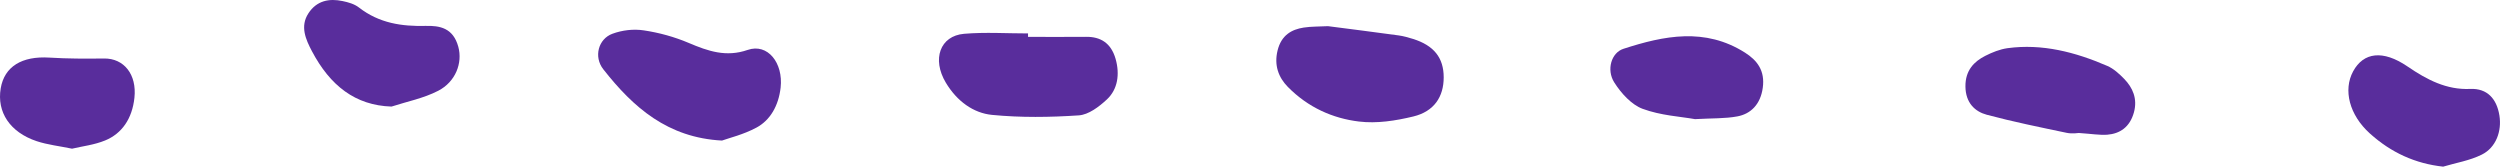 <svg width="75" height="5" viewBox="0 0 75 5" fill="none" xmlns="http://www.w3.org/2000/svg">
<g clip-path="url(#clip0_855_28131)">
<path d="M21.662 4.216C21.877 4.138 22.306 4.037 22.694 3.828C23.108 3.605 23.357 3.172 23.419 2.627C23.501 1.889 23.031 1.289 22.429 1.498C21.784 1.722 21.243 1.535 20.662 1.288C20.229 1.104 19.769 0.979 19.312 0.911C19.006 0.864 18.667 0.904 18.372 1.013C17.95 1.168 17.805 1.703 18.098 2.077C19.001 3.228 20.036 4.133 21.663 4.217L21.662 4.216Z" fill="#592D9C"/>
<path d="M30.842 1.003C30.202 1.003 29.559 0.96 28.922 1.014C28.201 1.076 27.953 1.774 28.374 2.479C28.711 3.042 29.207 3.393 29.762 3.447C30.625 3.531 31.5 3.519 32.365 3.461C32.655 3.441 32.967 3.207 33.208 2.982C33.532 2.68 33.599 2.226 33.468 1.767C33.33 1.283 33.007 1.1 32.584 1.105C32.003 1.111 31.423 1.106 30.841 1.106C30.841 1.071 30.841 1.036 30.841 1.002L30.842 1.003Z" fill="#592D9C"/>
<path d="M39.834 0.785C39.574 0.799 39.341 0.792 39.112 0.827C38.749 0.883 38.441 1.054 38.328 1.511C38.218 1.954 38.353 2.32 38.634 2.606C39.246 3.228 39.988 3.552 40.769 3.646C41.305 3.711 41.868 3.623 42.401 3.494C43.023 3.343 43.311 2.904 43.311 2.321C43.311 1.733 43.018 1.364 42.388 1.167C42.248 1.124 42.106 1.083 41.963 1.063C41.245 0.964 40.526 0.874 39.833 0.784L39.834 0.785Z" fill="#592D9C"/>
<path d="M62.357 3.989C62.755 4.016 62.989 4.058 63.22 4.041C63.594 4.011 63.896 3.817 64.018 3.37C64.13 2.961 63.981 2.629 63.726 2.367C63.575 2.211 63.404 2.057 63.218 1.977C62.254 1.56 61.262 1.305 60.227 1.445C59.999 1.477 59.771 1.568 59.559 1.675C59.223 1.845 58.959 2.11 58.963 2.592C58.967 3.088 59.251 3.349 59.605 3.443C60.398 3.655 61.2 3.817 62 3.985C62.169 4.02 62.349 3.99 62.358 3.99L62.357 3.989Z" fill="#592D9C"/>
<path d="M73.292 5C73.682 4.883 74.091 4.82 74.456 4.637C74.88 4.426 75.059 3.933 74.982 3.462C74.902 2.967 74.618 2.645 74.107 2.668C73.397 2.7 72.811 2.394 72.222 1.992C71.486 1.491 70.904 1.567 70.593 2.142C70.291 2.7 70.479 3.448 71.097 4.005C71.735 4.58 72.46 4.908 73.291 4.999L73.292 5Z" fill="#592D9C"/>
<path d="M11.743 3.198C12.213 3.045 12.705 2.951 13.147 2.723C13.666 2.455 13.883 1.891 13.749 1.403C13.594 0.836 13.192 0.766 12.767 0.777C12.059 0.794 11.38 0.7 10.768 0.225C10.628 0.117 10.445 0.067 10.276 0.032C9.885 -0.051 9.503 0.012 9.251 0.402C8.998 0.792 9.17 1.179 9.358 1.536C9.902 2.567 10.658 3.162 11.743 3.197L11.743 3.198Z" fill="#592D9C"/>
<path d="M50.849 3.574C51.37 3.545 51.75 3.561 52.12 3.492C52.521 3.418 52.814 3.134 52.883 2.635C52.955 2.12 52.716 1.811 52.35 1.579C51.15 0.819 49.922 1.069 48.704 1.464C48.338 1.582 48.189 2.093 48.426 2.47C48.637 2.805 48.951 3.143 49.277 3.264C49.822 3.466 50.413 3.496 50.849 3.574Z" fill="#592D9C"/>
<path d="M2.163 4.46C2.477 4.386 2.829 4.347 3.153 4.214C3.657 4.008 3.966 3.561 4.033 2.932C4.108 2.228 3.715 1.748 3.123 1.755C2.576 1.762 2.027 1.762 1.481 1.728C0.659 1.677 0.131 1.995 0.021 2.652C-0.098 3.364 0.298 3.967 1.1 4.235C1.433 4.345 1.783 4.382 2.164 4.461L2.163 4.46Z" fill="#592D9C"/>
</g>
<defs>
<clipPath id="clip0_855_28131">
<rect width="75" height="5" fill="white" transform="matrix(-1 0 0 1 75 0)"/>
</clipPath>
</defs>
</svg>
